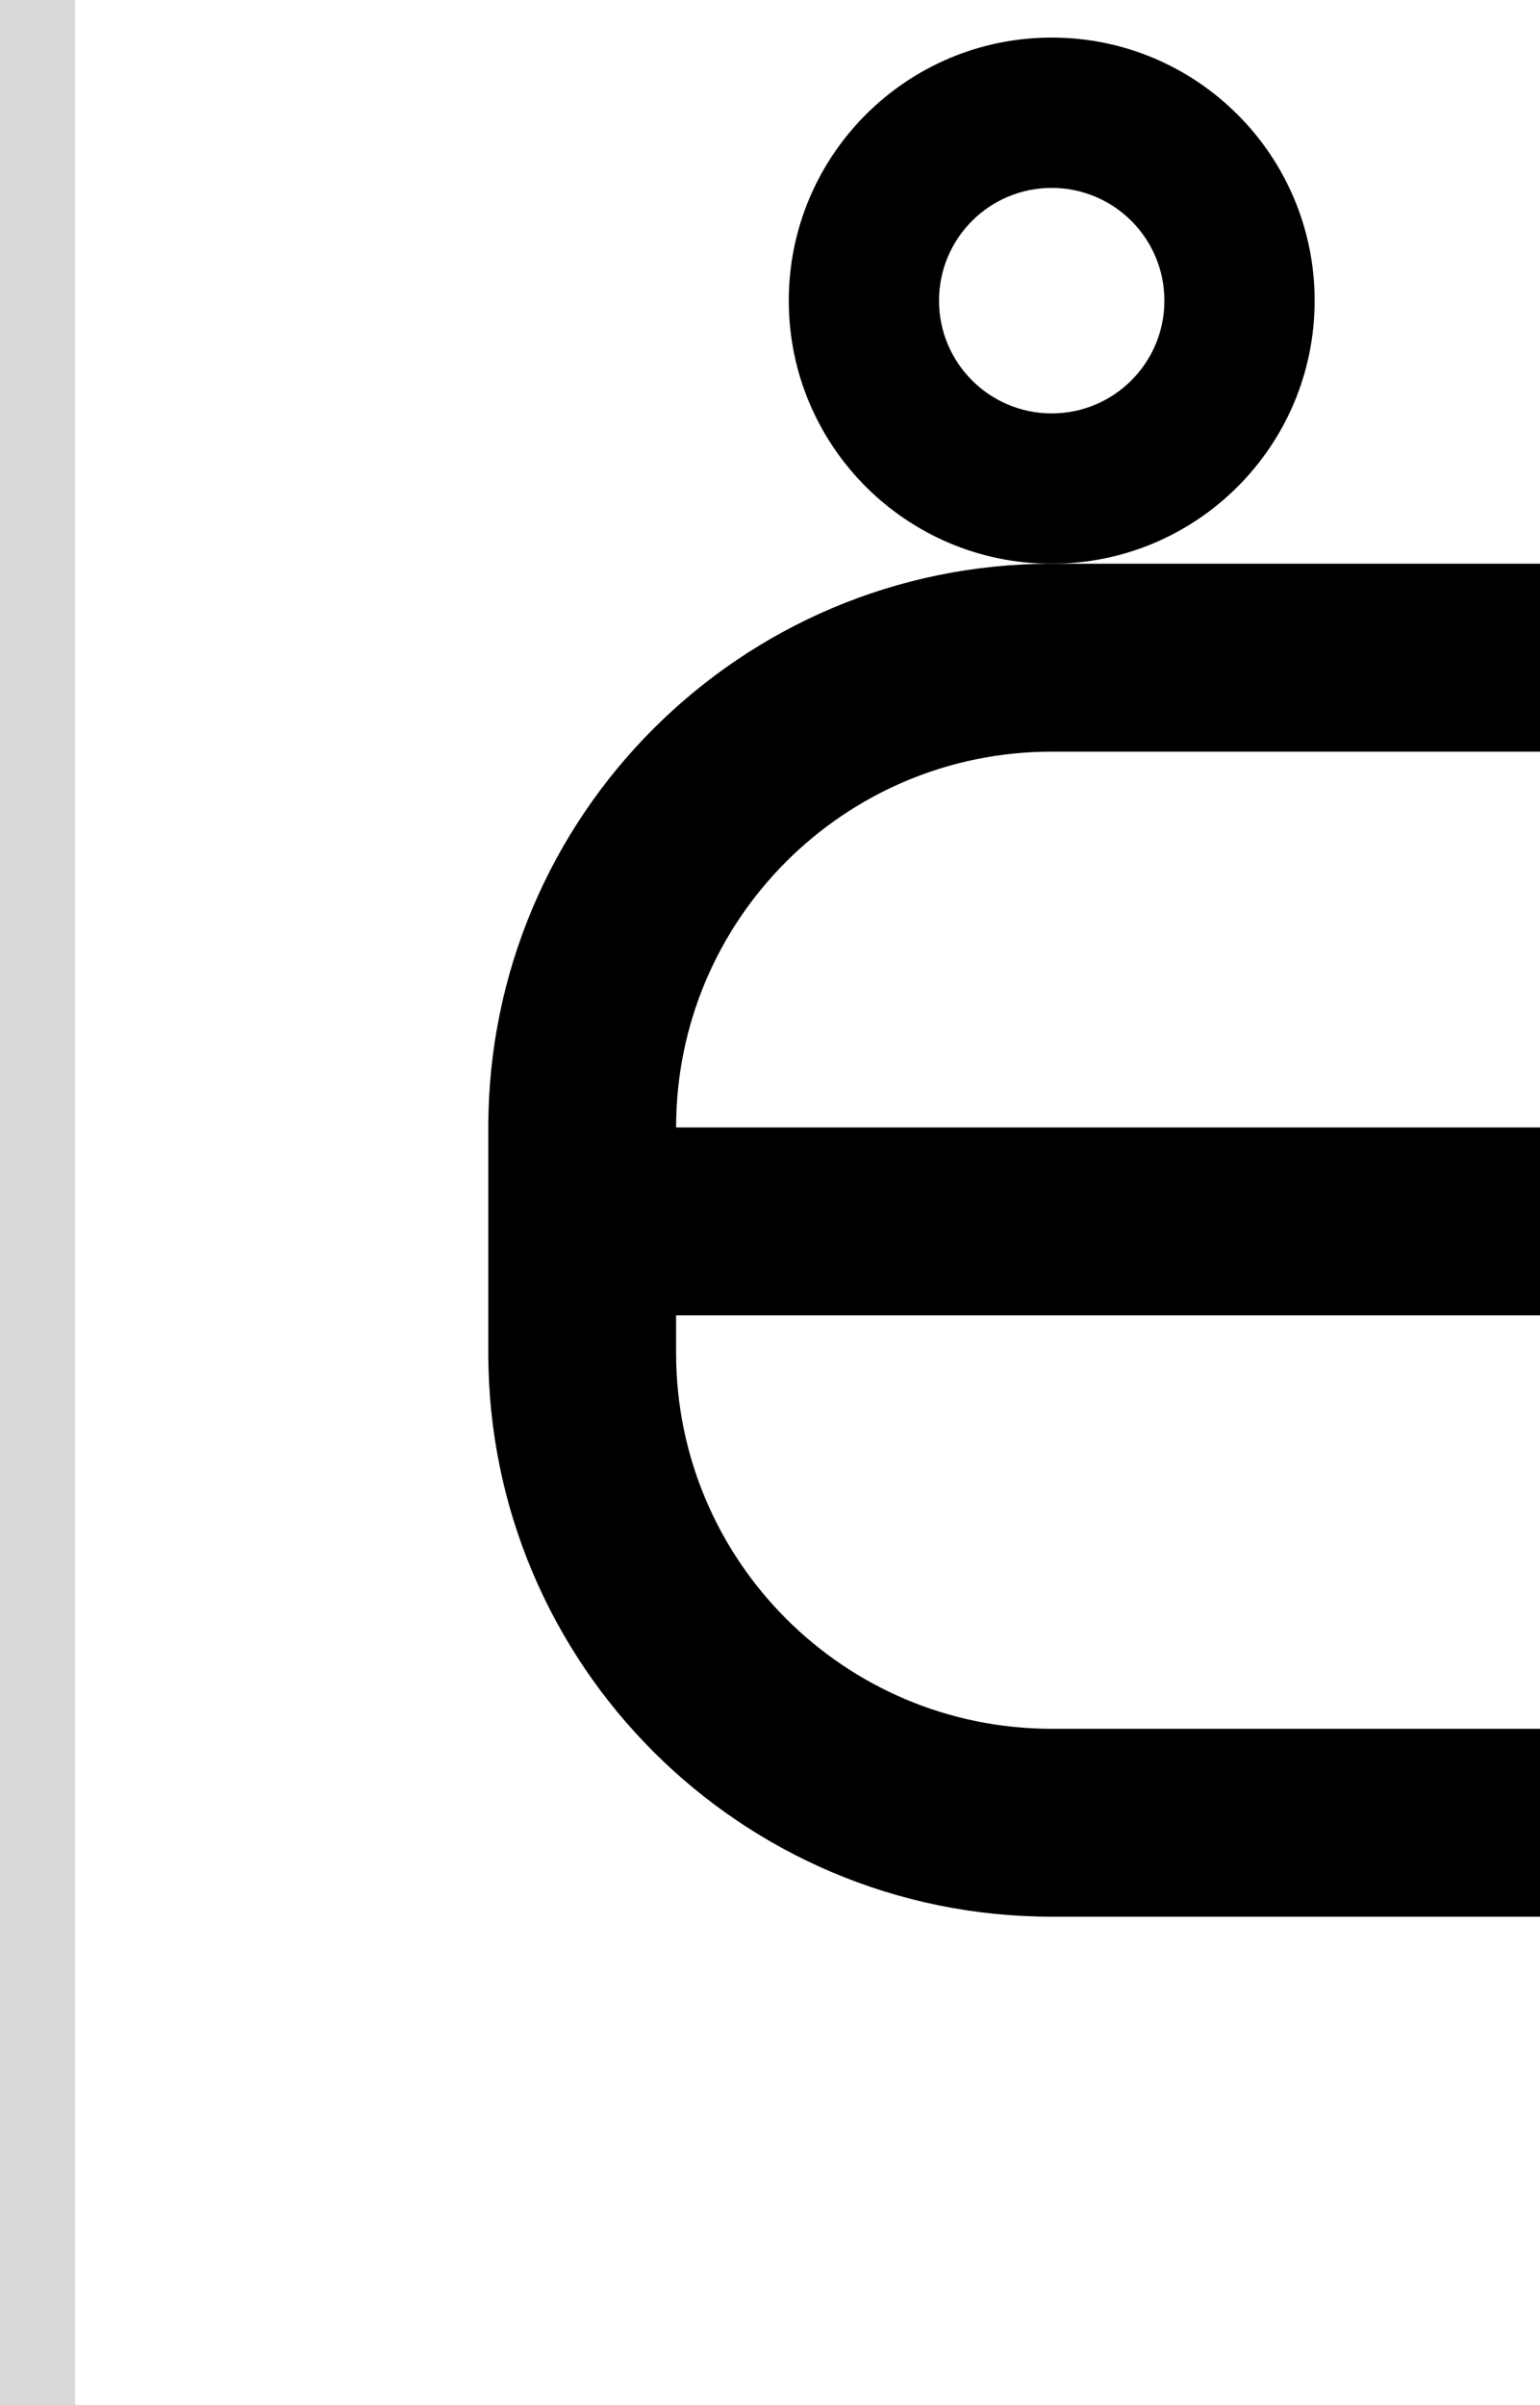 <svg width="41" height="64" viewBox="0 0 41 64" fill="none" xmlns="http://www.w3.org/2000/svg">
<path fill-rule="evenodd" clip-rule="evenodd" d="M21 8C21 4.134 24.134 1 28 1C31.866 1 35 4.134 35 8C35 11.866 31.866 15 28 15C24.134 15 21 11.866 21 8ZM28 11C26.343 11 25 9.657 25 8C25 6.343 26.343 5 28 5C29.657 5 31 6.343 31 8C31 9.657 29.657 11 28 11Z" fill="black"/>
<path d="M28 15H41V20H28C22.477 20 18 24.477 18 30H41V35H18V36C18 41.523 22.477 46 28 46H41V51H28C19.716 51 13 44.284 13 36V30C13 21.716 19.716 15 28 15Z" fill="black"/>
<rect width="2" height="64" fill="#D9D9D9"/>
</svg>
